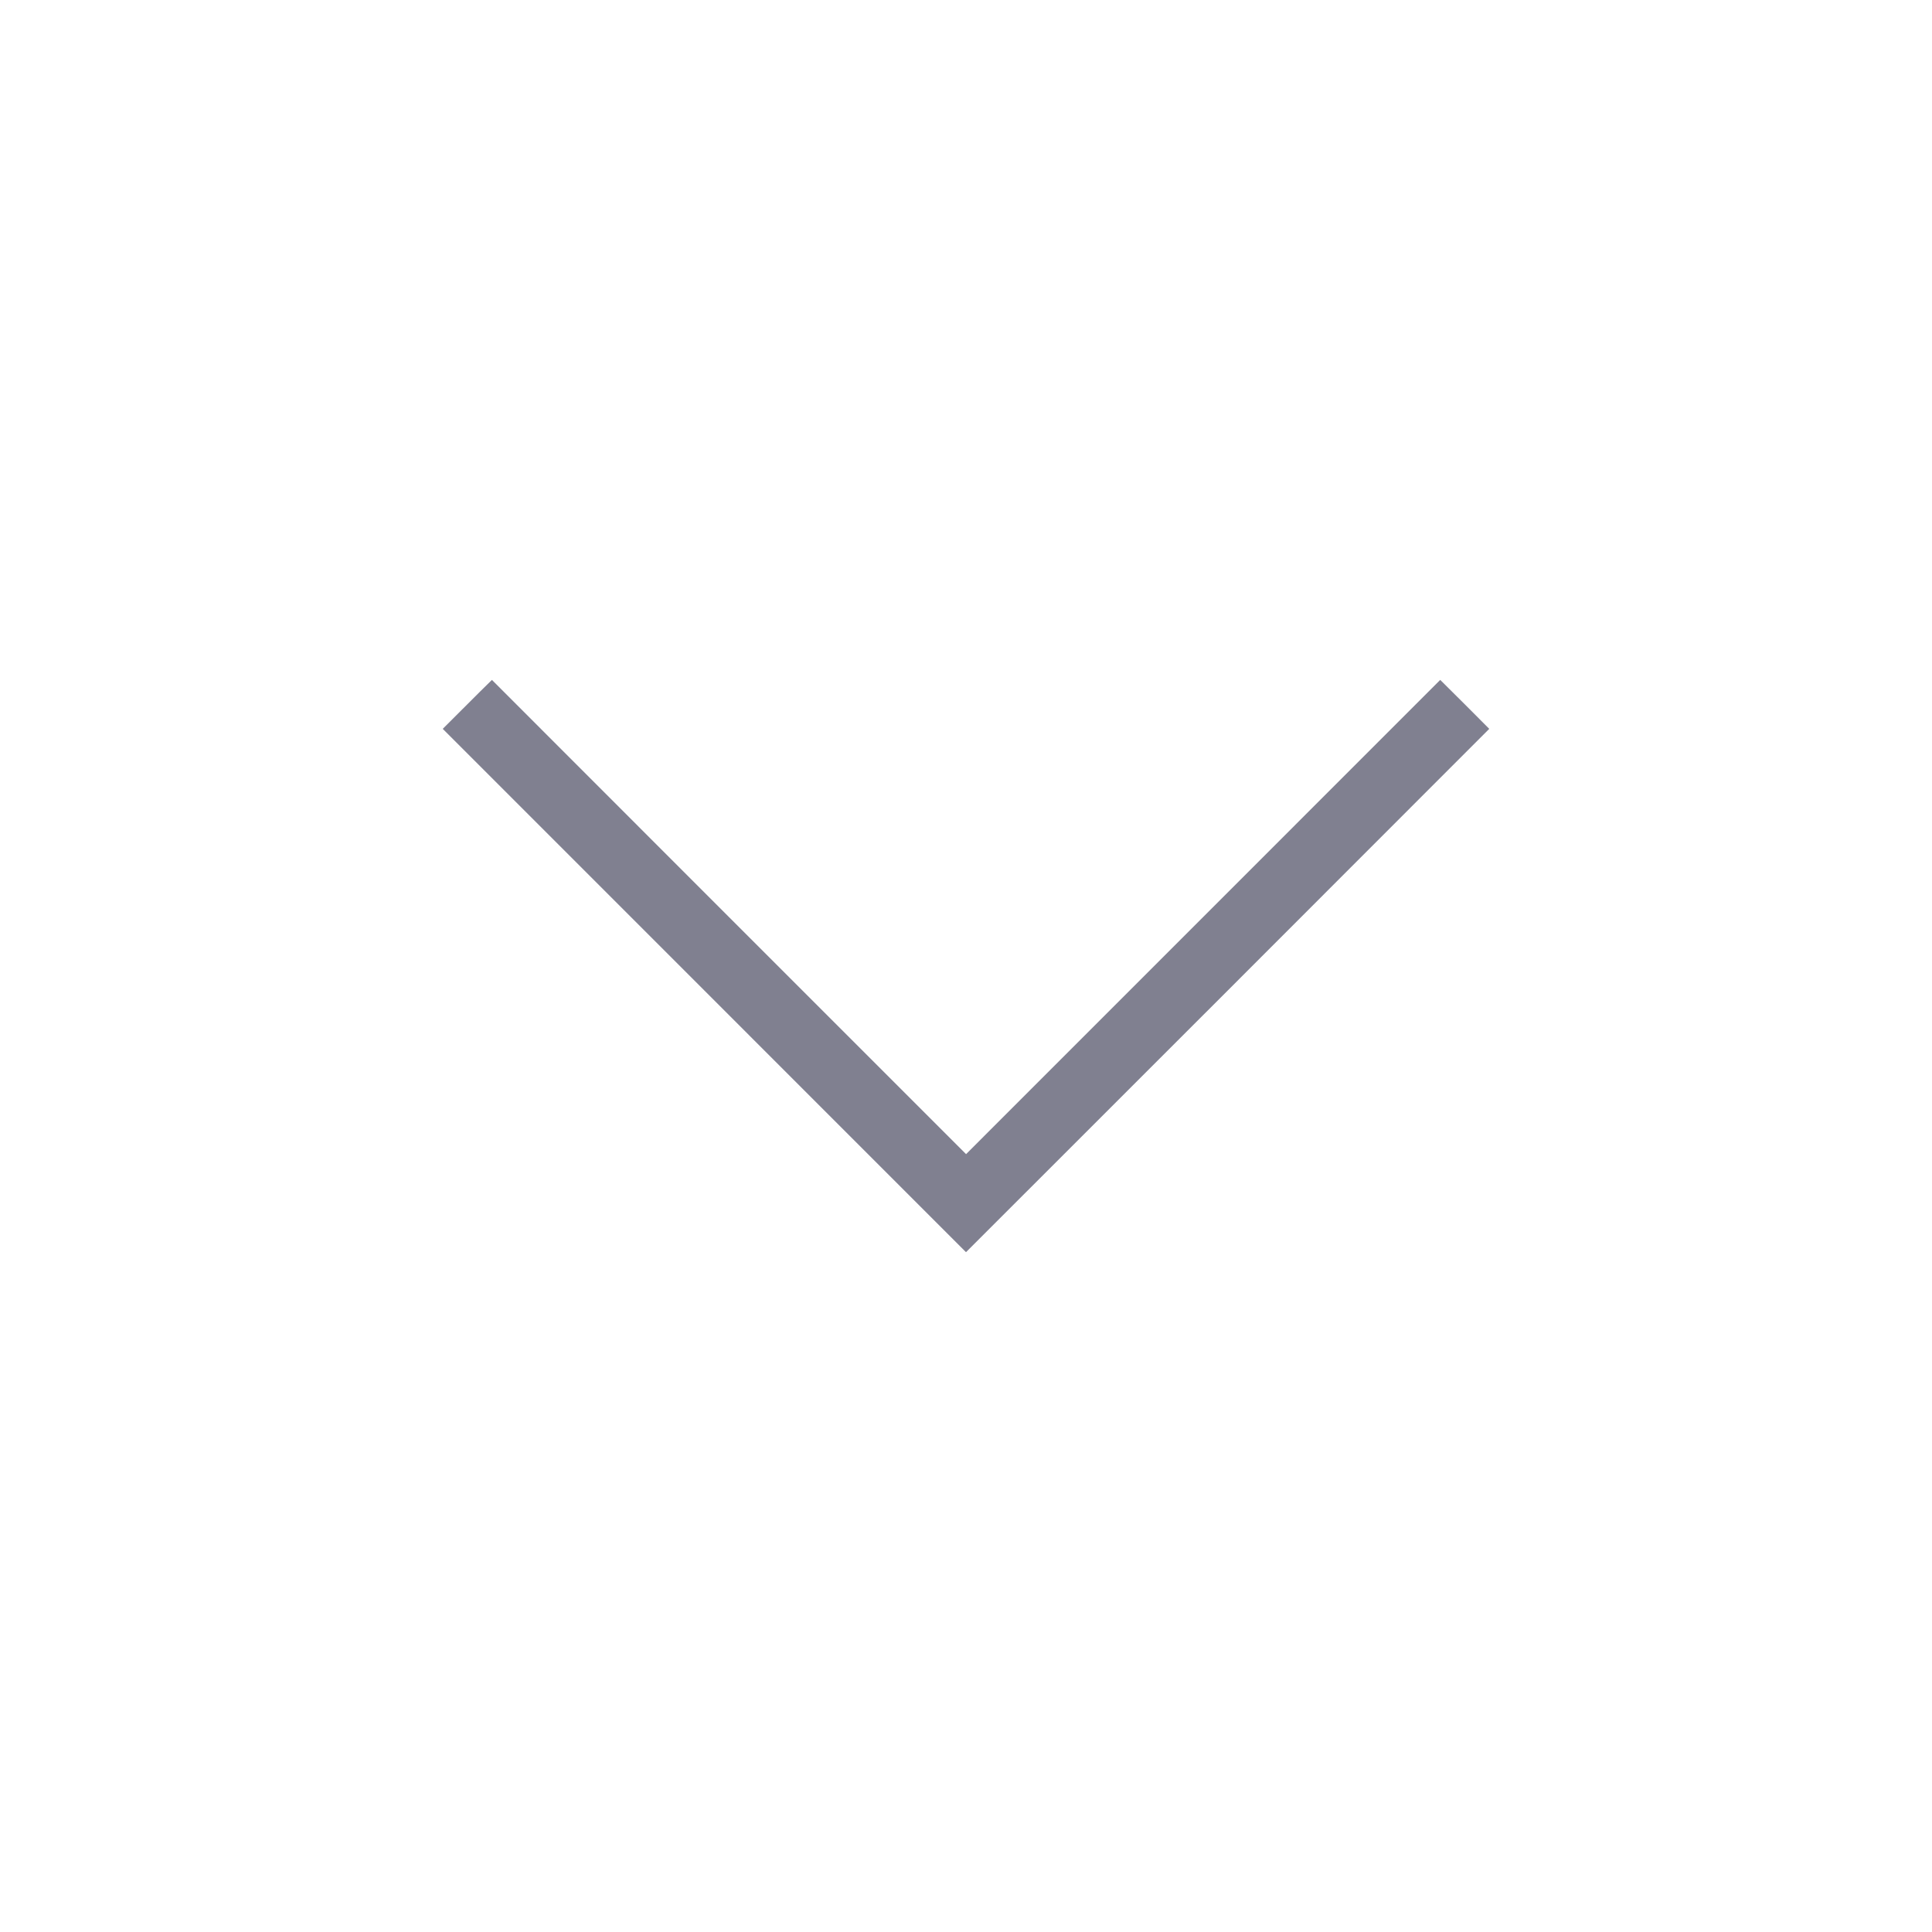 <?xml version="1.0" encoding="utf-8"?>
<!-- Generator: Adobe Illustrator 15.0.2, SVG Export Plug-In . SVG Version: 6.00 Build 0)  -->
<!DOCTYPE svg PUBLIC "-//W3C//DTD SVG 1.1//EN" "http://www.w3.org/Graphics/SVG/1.1/DTD/svg11.dtd">
<svg version="1.1" id="Calque_1" xmlns="http://www.w3.org/2000/svg" xmlns:xlink="http://www.w3.org/1999/xlink" x="0px" y="0px"
	 width="24px" height="24px" viewBox="0 0 24 24" enable-background="new 0 0 24 24" xml:space="preserve">
<g>
	<path fill="#808090" d="M18.5,9.054c-0.202-0.203-0.404-0.406-0.609-0.608c-1.964,1.965-3.927,3.928-5.89,5.891
		c-1.963-1.963-3.927-3.925-5.89-5.891C5.906,8.646,5.704,8.852,5.5,9.054c2.166,2.167,4.333,4.335,6.5,6.501
		C14.168,13.389,16.334,11.222,18.5,9.054z"/>
</g>
</svg>
